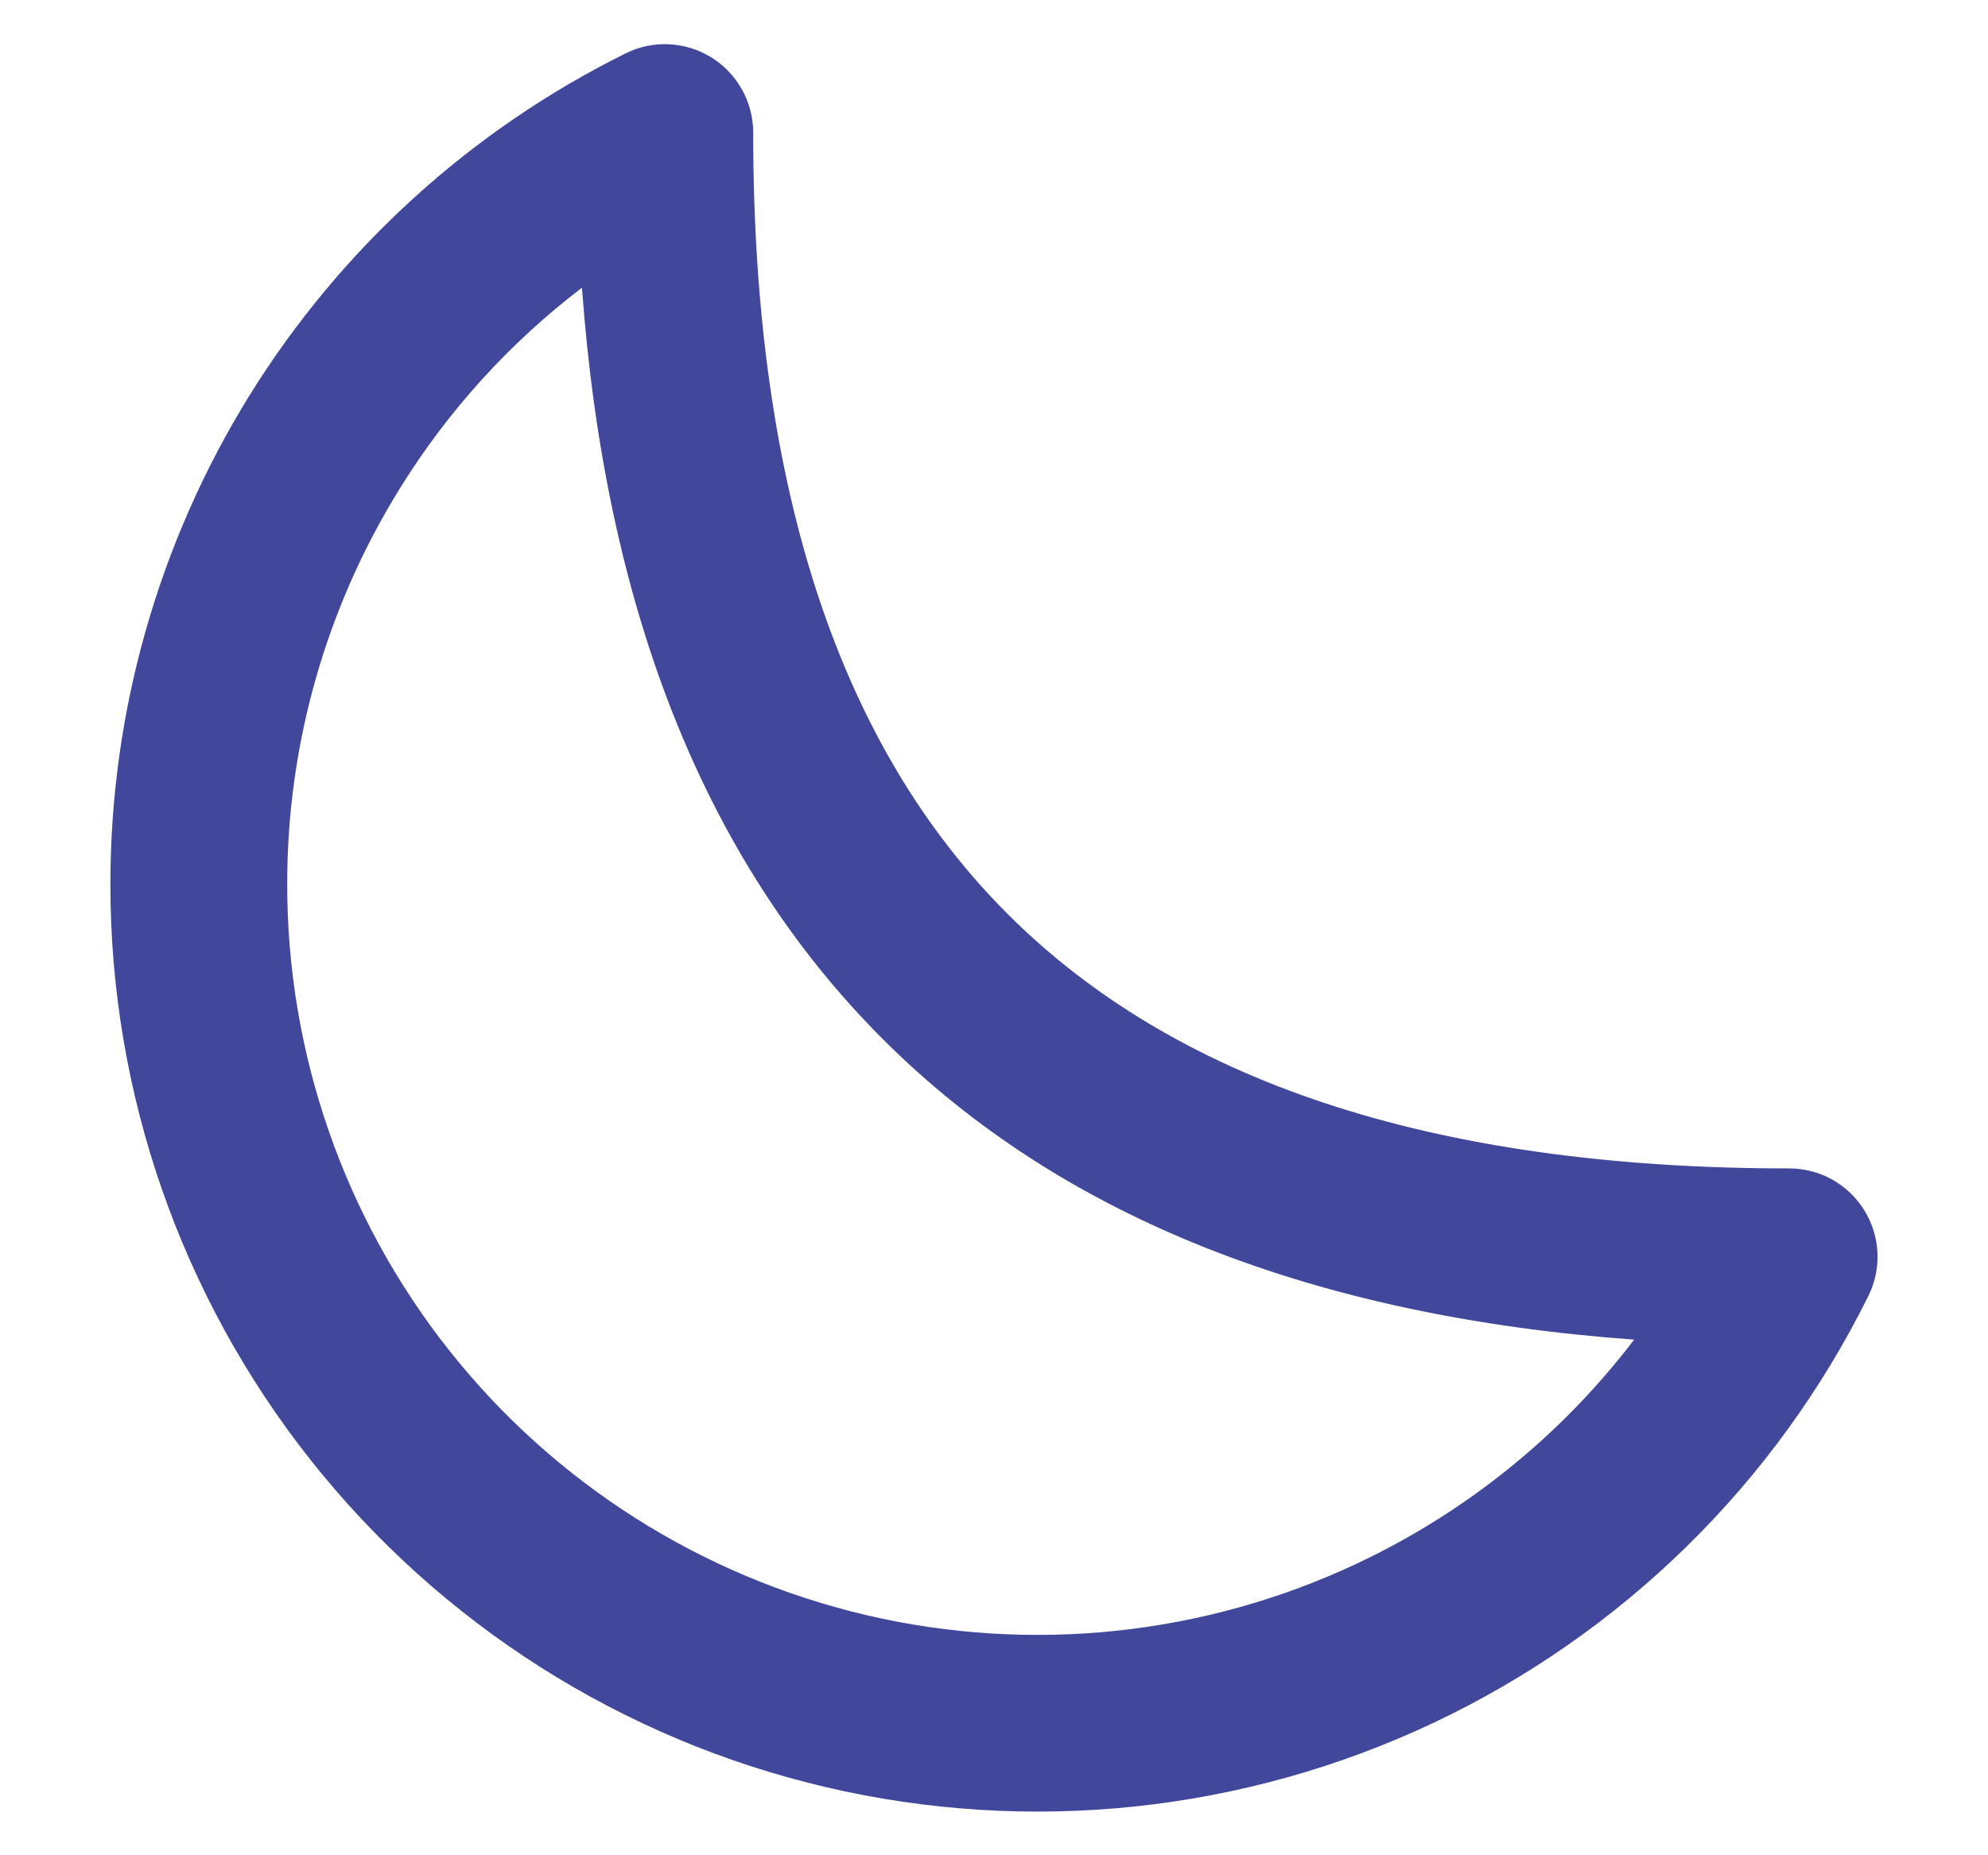 <svg width="15" height="14" viewBox="0 0 15 14" fill="none" xmlns="http://www.w3.org/2000/svg">
<path fill-rule="evenodd" clip-rule="evenodd" d="M5.683 1C5.683 0.769 5.563 0.555 5.367 0.433C5.171 0.312 4.926 0.3 4.72 0.403C3.552 0.982 2.57 1.876 1.883 2.983C1.197 4.091 0.833 5.368 0.833 6.671C0.832 8.249 1.365 9.782 2.345 11.019C3.326 12.257 4.695 13.126 6.232 13.486C7.769 13.846 9.383 13.676 10.811 13.003C12.239 12.33 13.397 11.194 14.097 9.78C14.2 9.573 14.188 9.328 14.066 9.132C13.945 8.936 13.731 8.817 13.5 8.817C10.766 8.817 8.845 8.139 7.603 6.897C6.36 5.655 5.683 3.734 5.683 1ZM3.017 3.686C3.38 3.099 3.847 2.586 4.391 2.171C4.565 4.558 5.294 6.474 6.66 7.84C8.025 9.206 9.942 9.935 12.33 10.109C11.783 10.827 11.068 11.408 10.242 11.797C9.086 12.342 7.78 12.479 6.537 12.188C5.293 11.896 4.184 11.193 3.39 10.191C2.597 9.19 2.166 7.949 2.167 6.672C2.166 5.617 2.461 4.582 3.017 3.686Z" fill="#41479B"/>
</svg>

